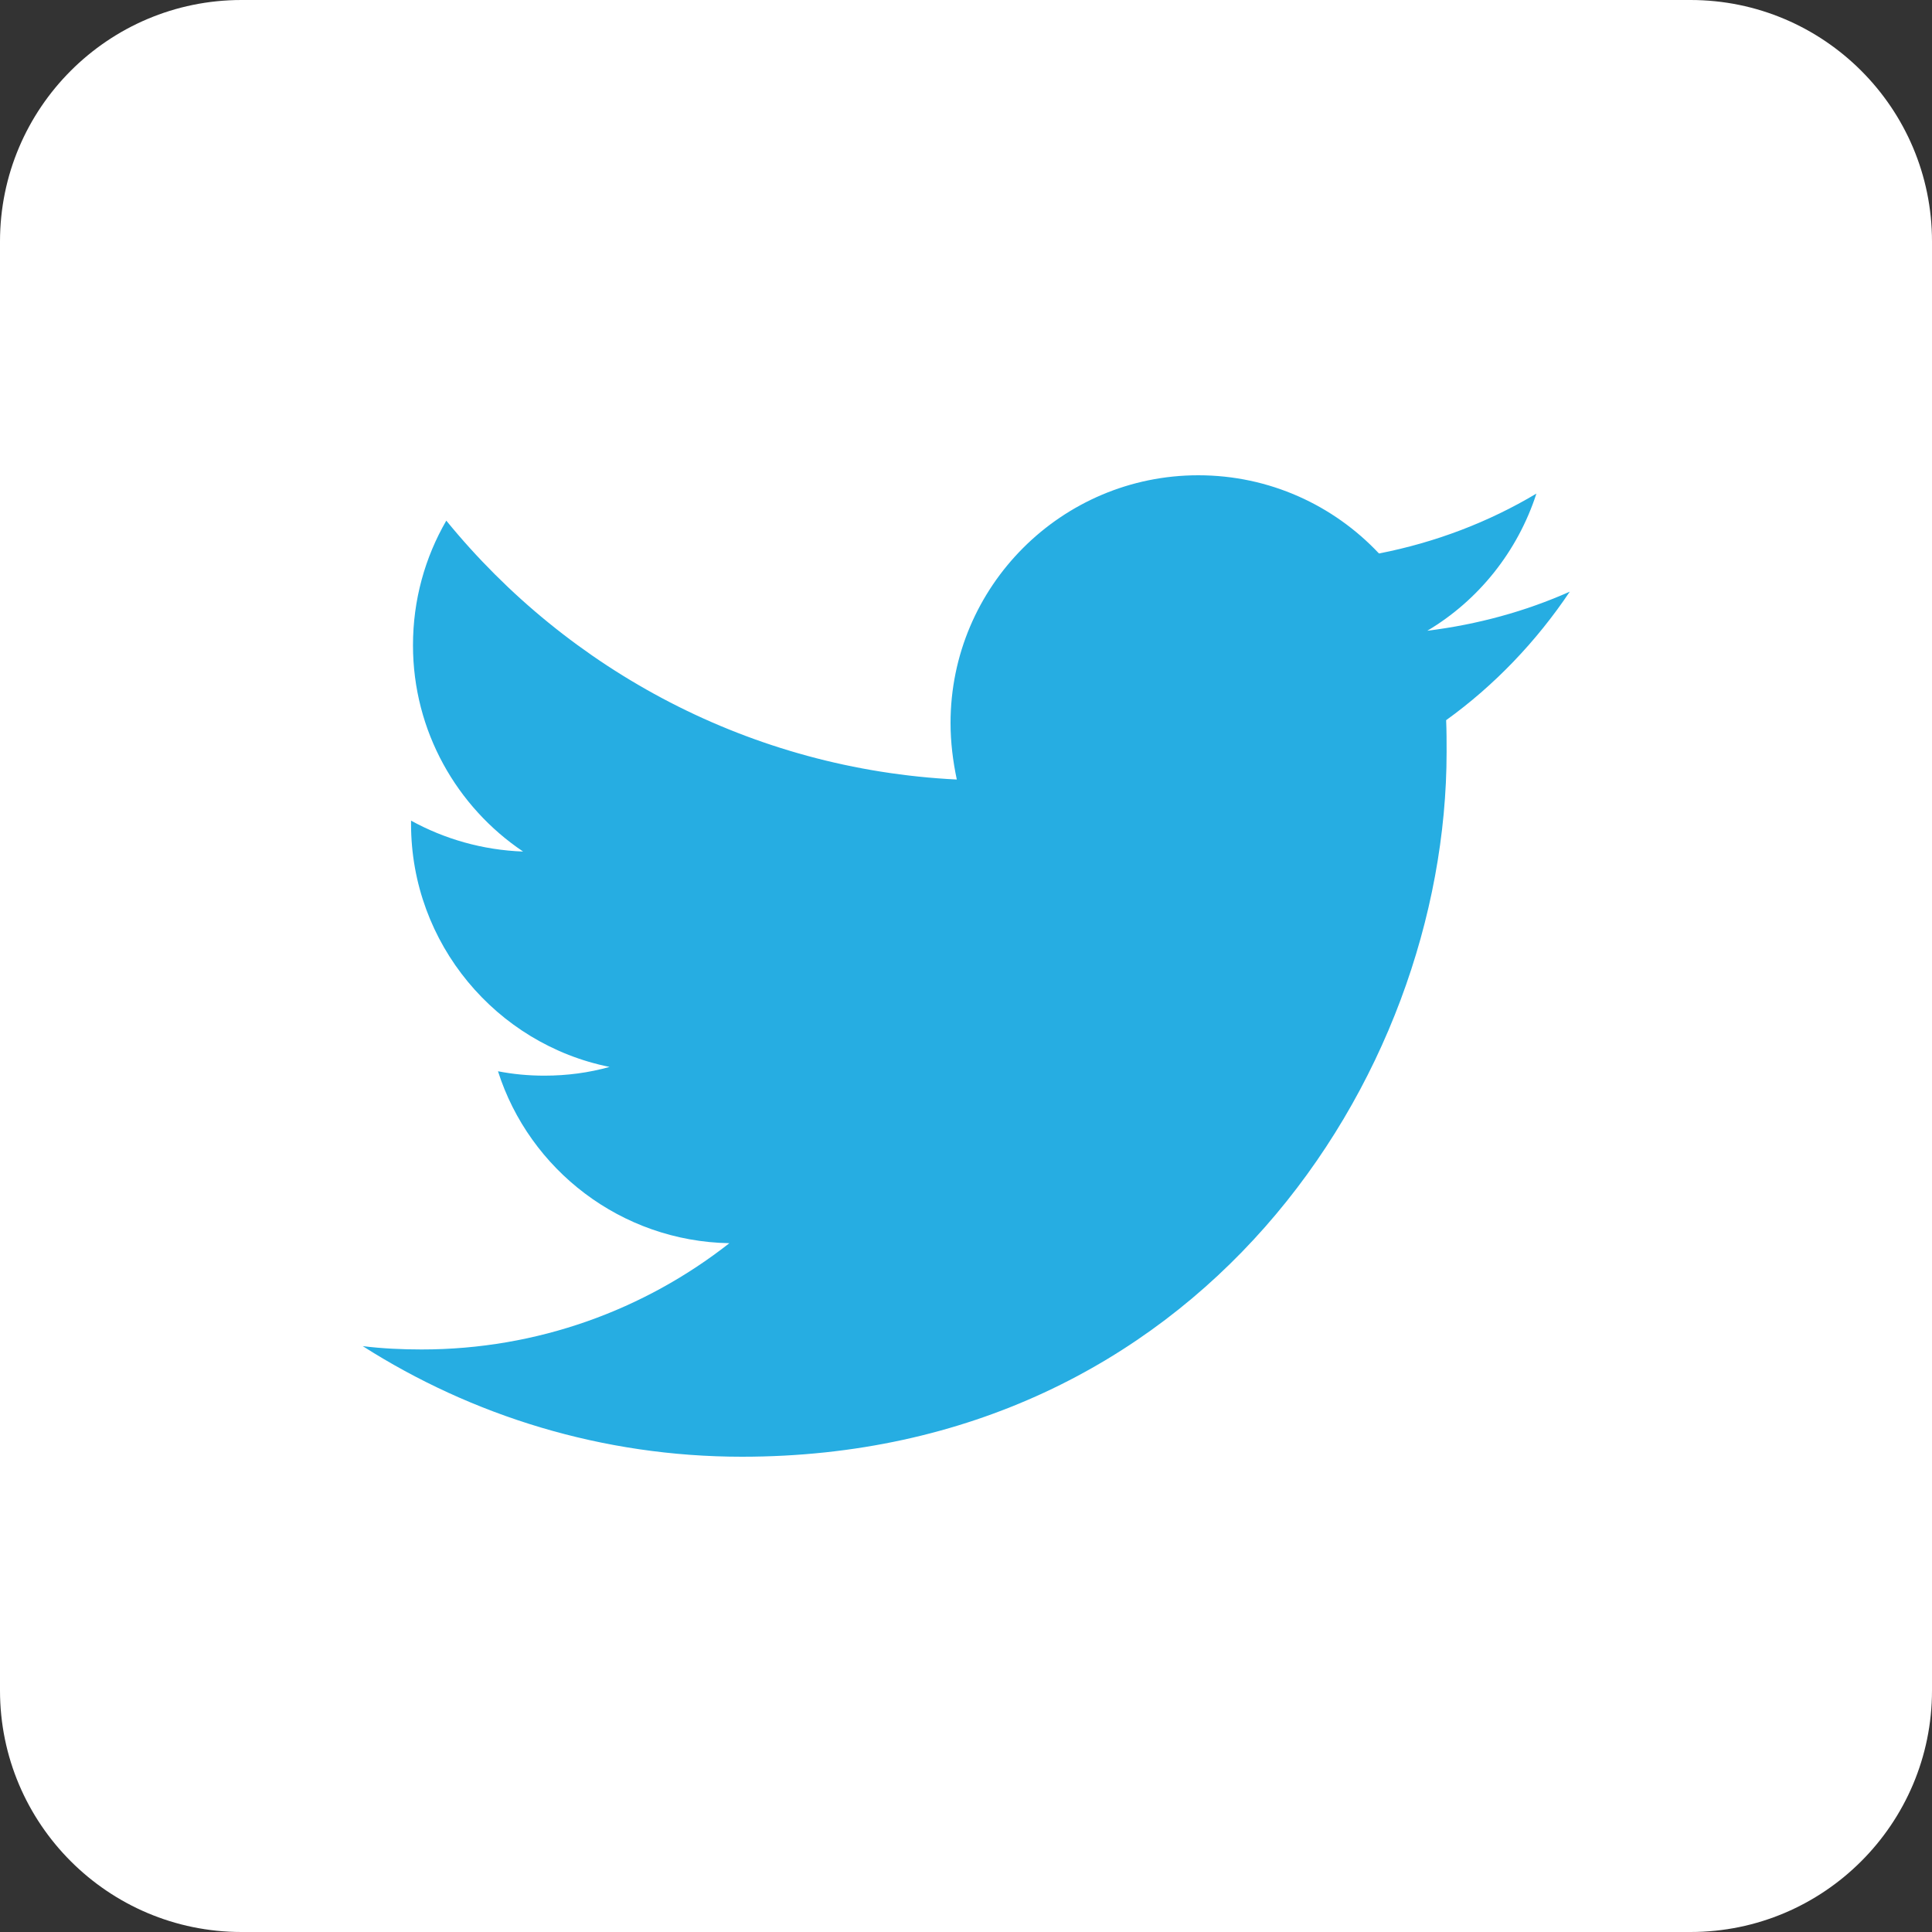 <svg width="25" height="25" viewBox="0 0 25 25" fill="none" xmlns="http://www.w3.org/2000/svg">
<rect x="0" y="0" width="25" height="25" fill="#333333" stroke="none"/>
<path d="M21.875 25H3.125C1.4 25 0 23.6 0 21.875V3.125C0 1.4 1.4 0 3.125 0H21.875C23.6 0 25 1.4 25 3.125V21.875C25 23.6 23.6 25 21.875 25Z" fill="white"/>
<path d="M9.6 18.85C15.494 18.85 18.719 13.962 18.719 9.731C18.719 9.594 18.719 9.456 18.713 9.319C19.338 8.869 19.881 8.3 20.313 7.656C19.738 7.912 19.119 8.081 18.469 8.162C19.131 7.769 19.638 7.137 19.881 6.387C19.263 6.756 18.575 7.019 17.844 7.162C17.256 6.537 16.425 6.15 15.506 6.15C13.738 6.15 12.3 7.587 12.3 9.356C12.3 9.606 12.331 9.85 12.381 10.087C9.719 9.956 7.356 8.675 5.775 6.737C5.5 7.212 5.344 7.762 5.344 8.35C5.344 9.462 5.913 10.444 6.769 11.019C6.244 11 5.75 10.856 5.319 10.619V10.662C5.319 12.212 6.425 13.512 7.888 13.806C7.619 13.881 7.338 13.919 7.044 13.919C6.838 13.919 6.638 13.9 6.444 13.862C6.85 15.137 8.038 16.062 9.438 16.087C8.338 16.95 6.956 17.462 5.456 17.462C5.2 17.462 4.944 17.45 4.694 17.419C6.106 18.319 7.794 18.85 9.6 18.85Z" fill="#26ADE2"/>
</svg>
